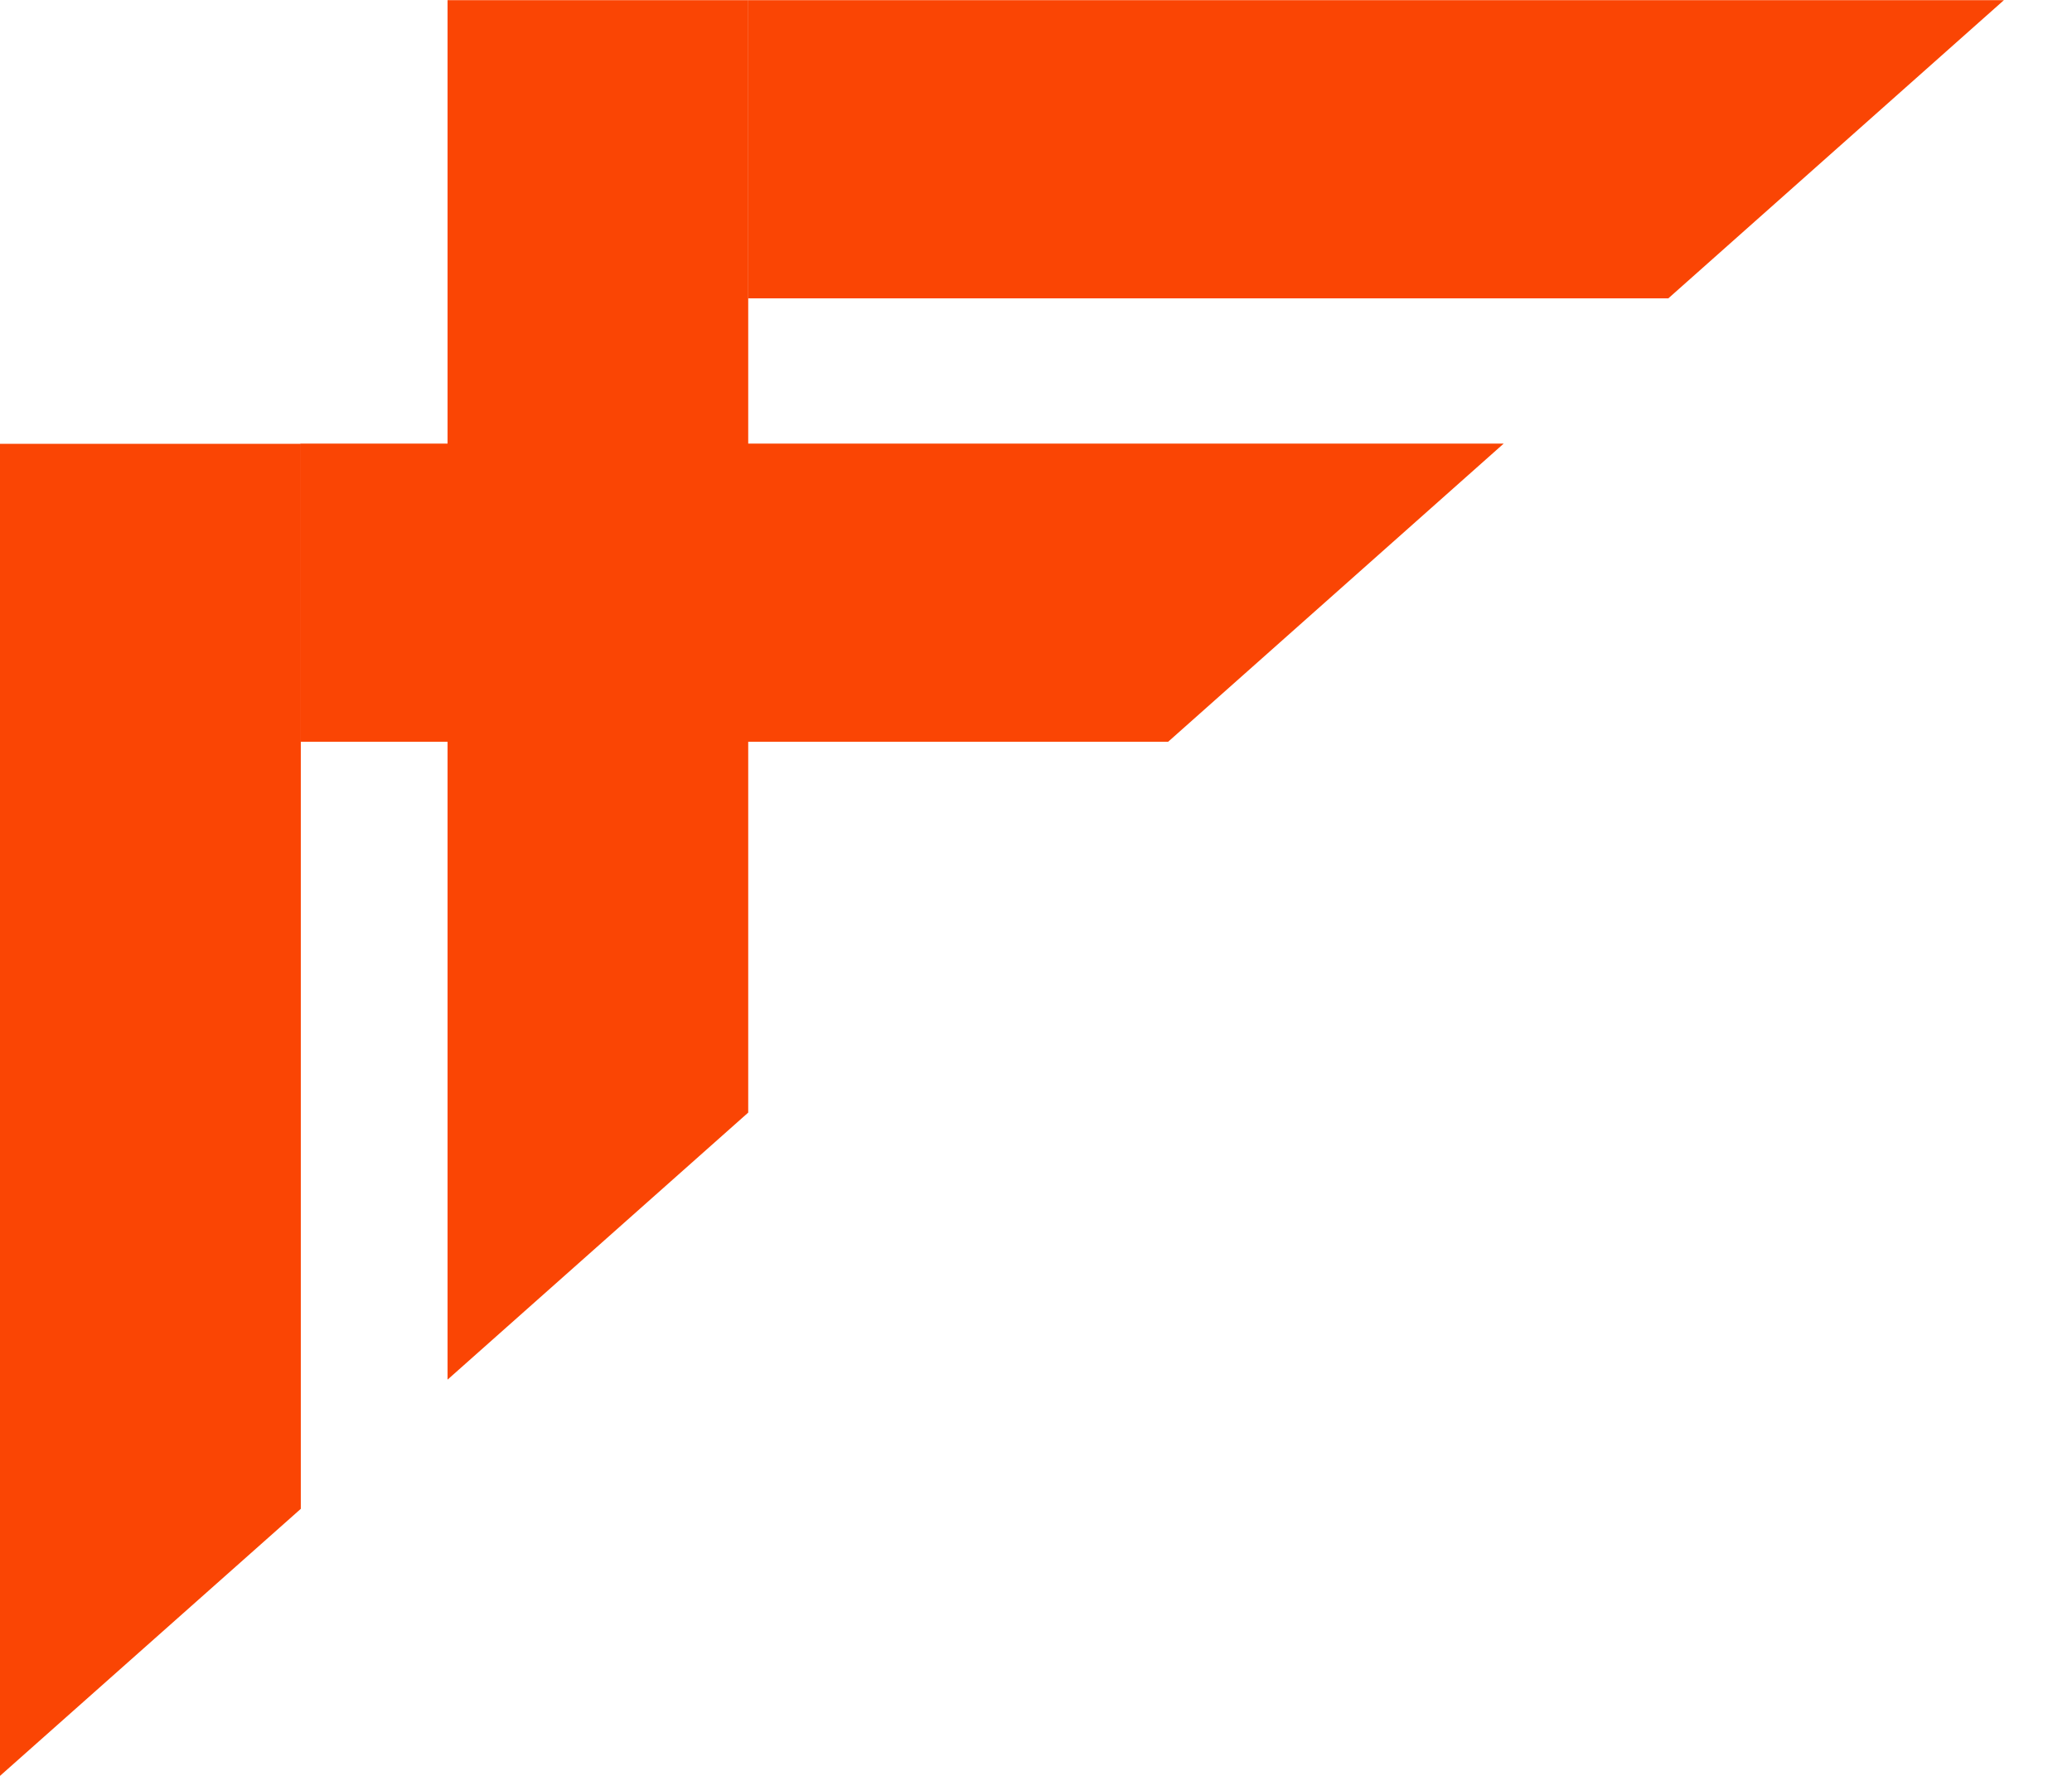 <svg width="28" height="24" viewBox="0 0 28 24" fill="none" xmlns="http://www.w3.org/2000/svg">
<path d="M4.065 20.391L0 24V5.998H4.065V20.391Z" fill="#FA4504"/>
<path d="M20.32 5.995L15.785 10.025H4.061V5.995H20.32Z" fill="#FA4504"/>
<path d="M10.111 15.036L6.048 18.645V0.002H10.111V15.036Z" fill="#FA4504"/>
<path d="M27.08 0.002L22.545 4.032H10.109V0.002H27.08Z" fill="#FA4504"/>
</svg>

